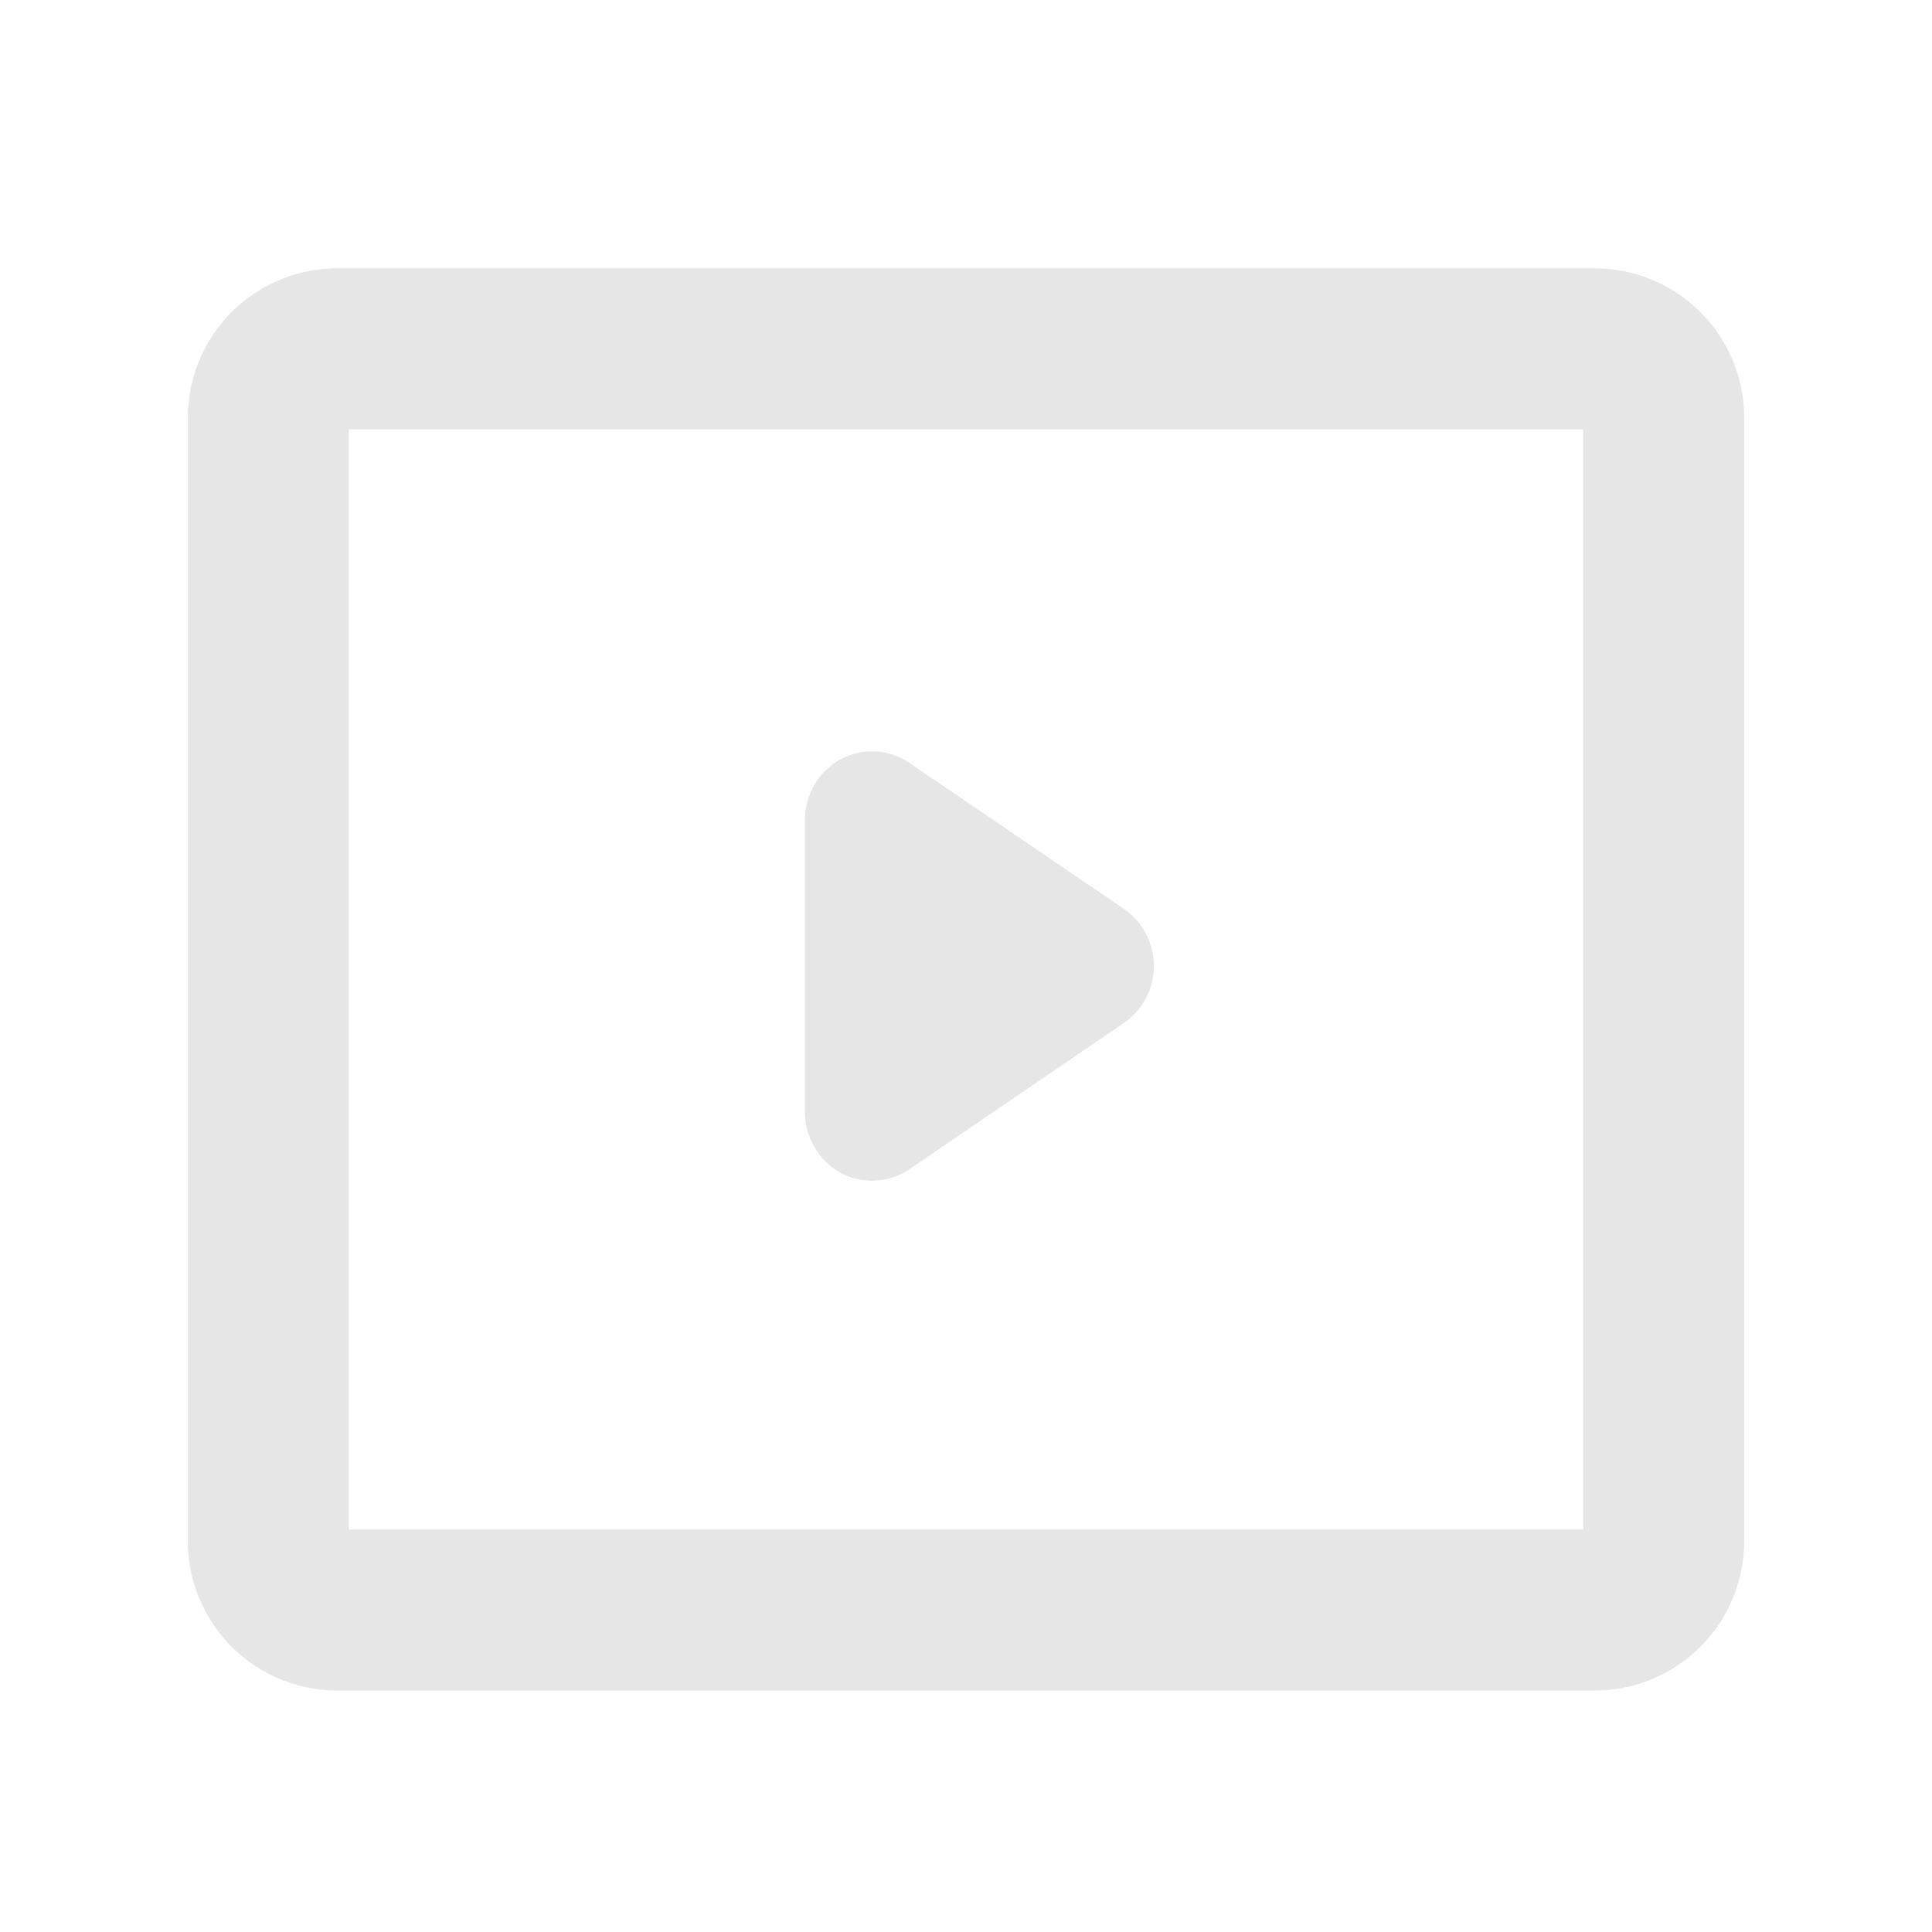 <svg xmlns="http://www.w3.org/2000/svg" viewBox="0 0 1024 1024"><path fill="#E6E6E6" d="M845.22 142.226A79.232 79.232 0 0 1 924.454 221.458V816.768A79.232 79.232 0 0 1 845.22 896H178.798A79.232 79.232 0 0 1 99.566 816.768V221.458A79.232 79.232 0 0 1 178.798 142.226ZM839.114 227.566H184.87V810.66H839.13V227.566ZM462.245 398.226A34.922 34.922 0 0 1 481.975 404.334L595.712 481.737A36.81 36.81 0 0 1 605.586 532.133 35.968 35.968 0 0 1 595.712 542.17L481.993 619.703A35.109 35.109 0 0 1 432.677 609.609 36.882 36.882 0 0 1 426.679 589.44V434.56C426.679 414.5 442.587 398.226 462.245 398.226Z"></path></svg>